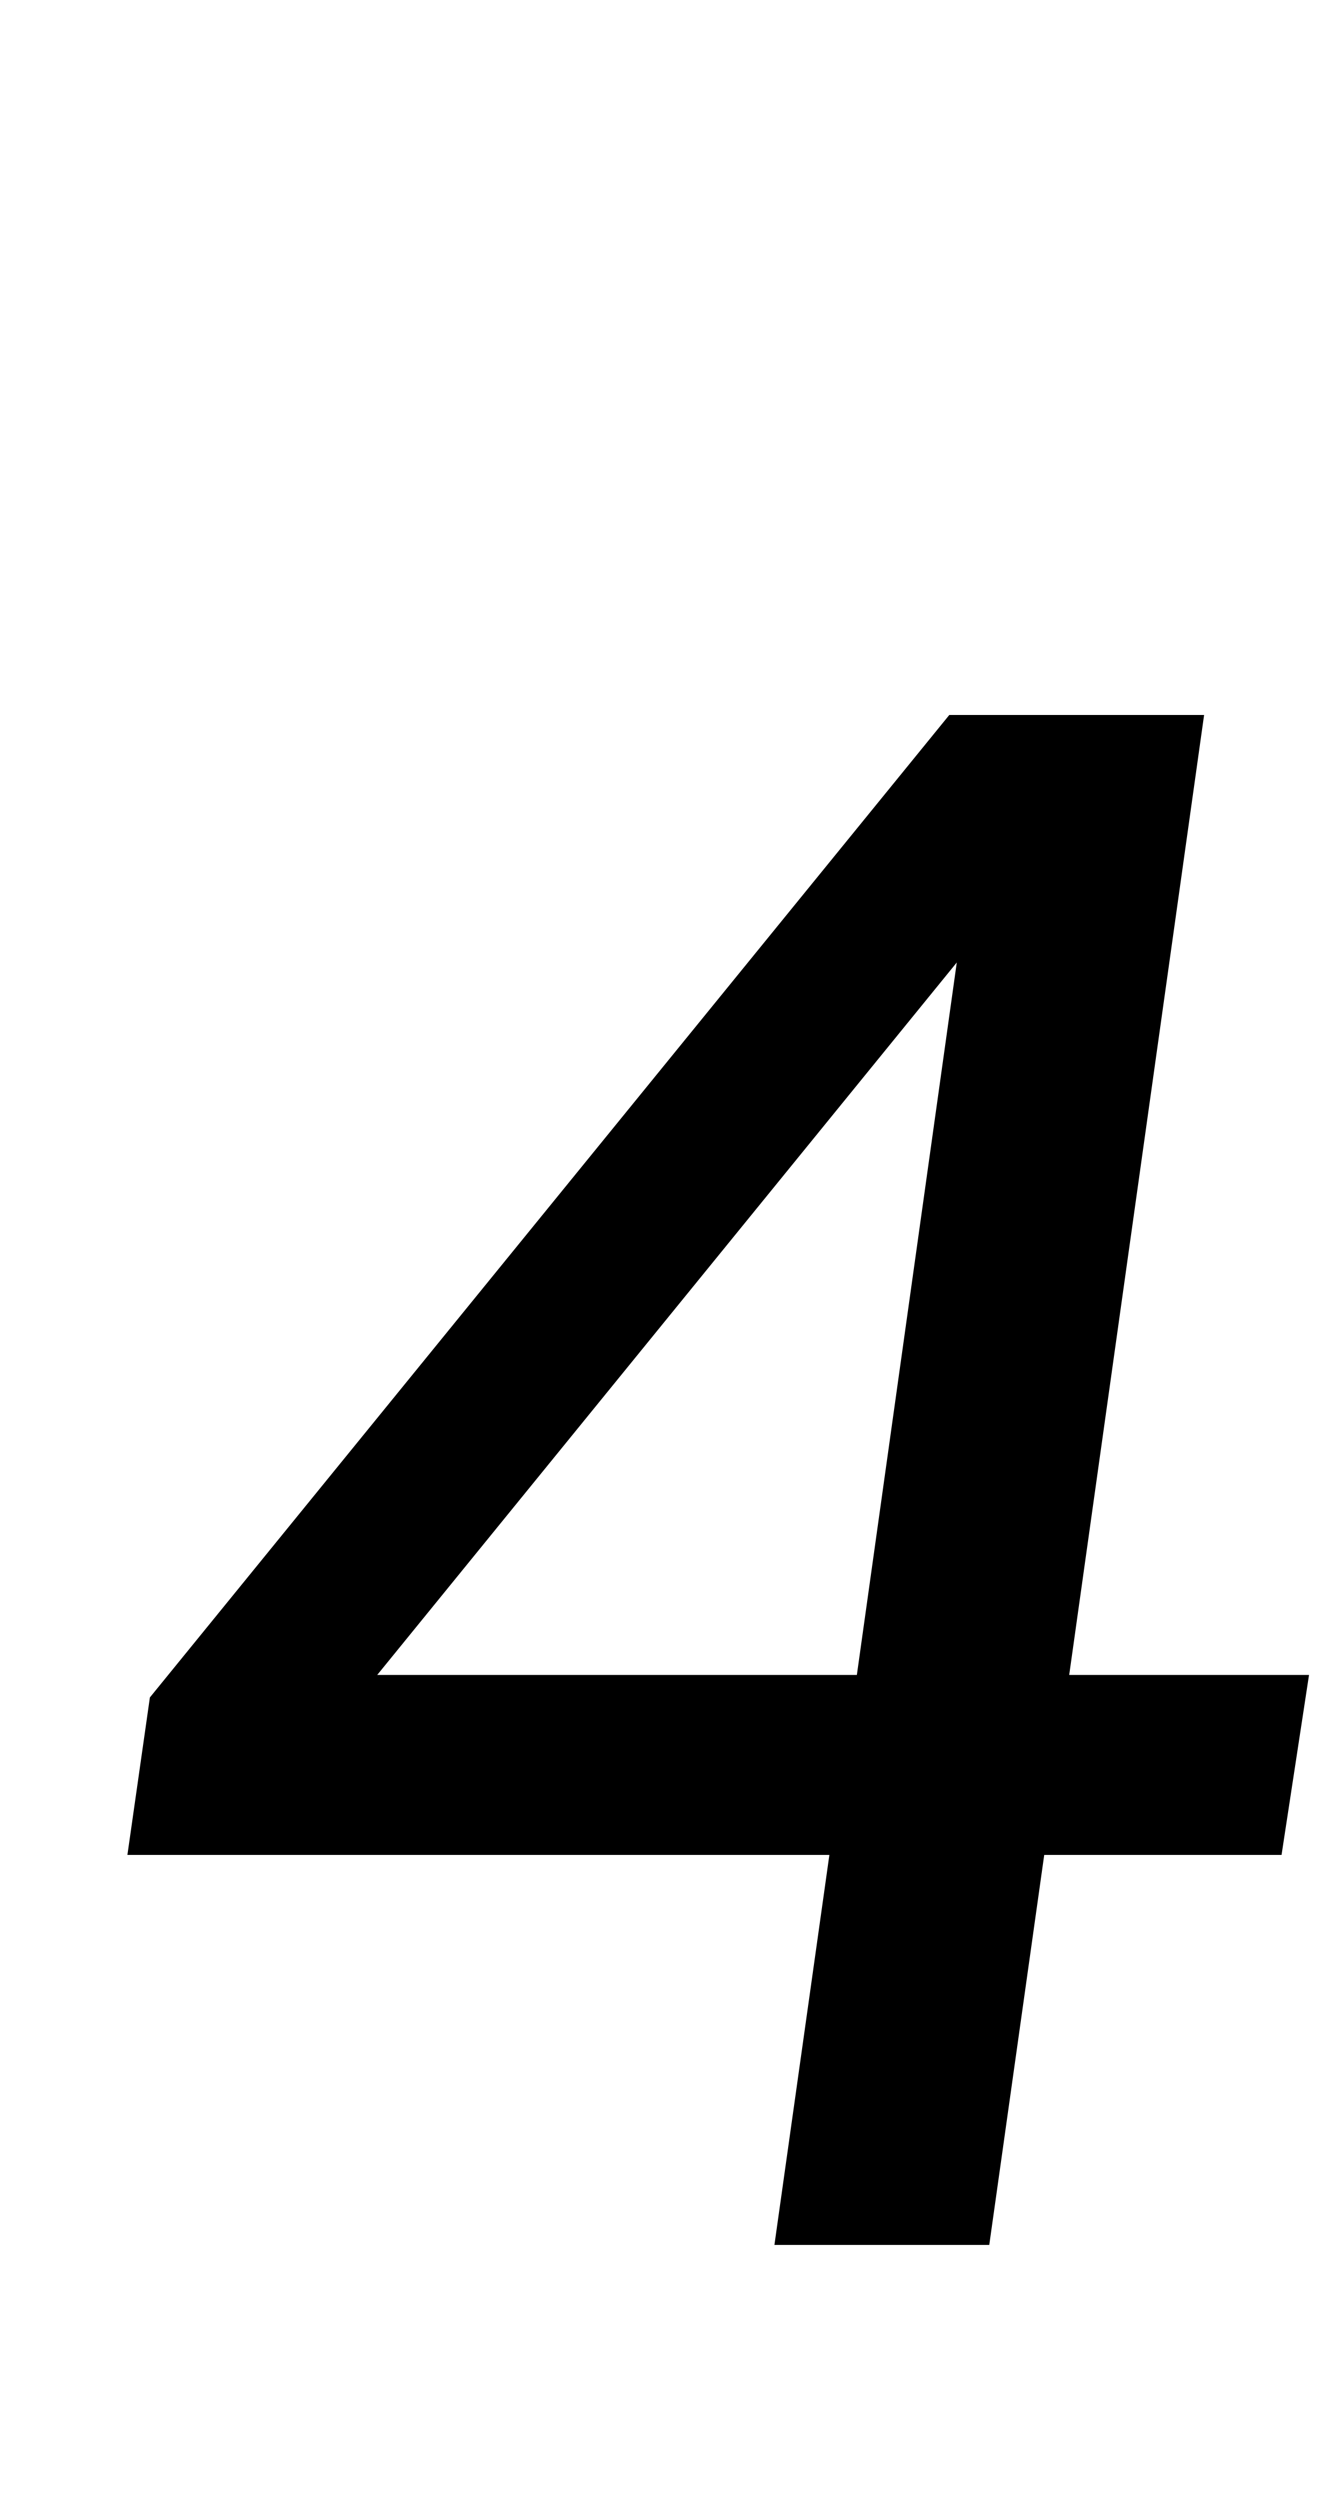 <?xml version="1.0" standalone="no"?>
<!DOCTYPE svg PUBLIC "-//W3C//DTD SVG 1.1//EN" "http://www.w3.org/Graphics/SVG/1.1/DTD/svg11.dtd" >
<svg xmlns="http://www.w3.org/2000/svg" xmlns:xlink="http://www.w3.org/1999/xlink" version="1.1" viewBox="-10 0 538 1000">
  <g transform="matrix(1 0 0 -1 0 800)">
   <path fill="currentColor"
d="M514 130l-11 -72h-95l-22 -156h-86l22 156h-281l9 63l320 393h102l-54 -384h96zM141 130h192l40 285z" />
  </g>

</svg>
